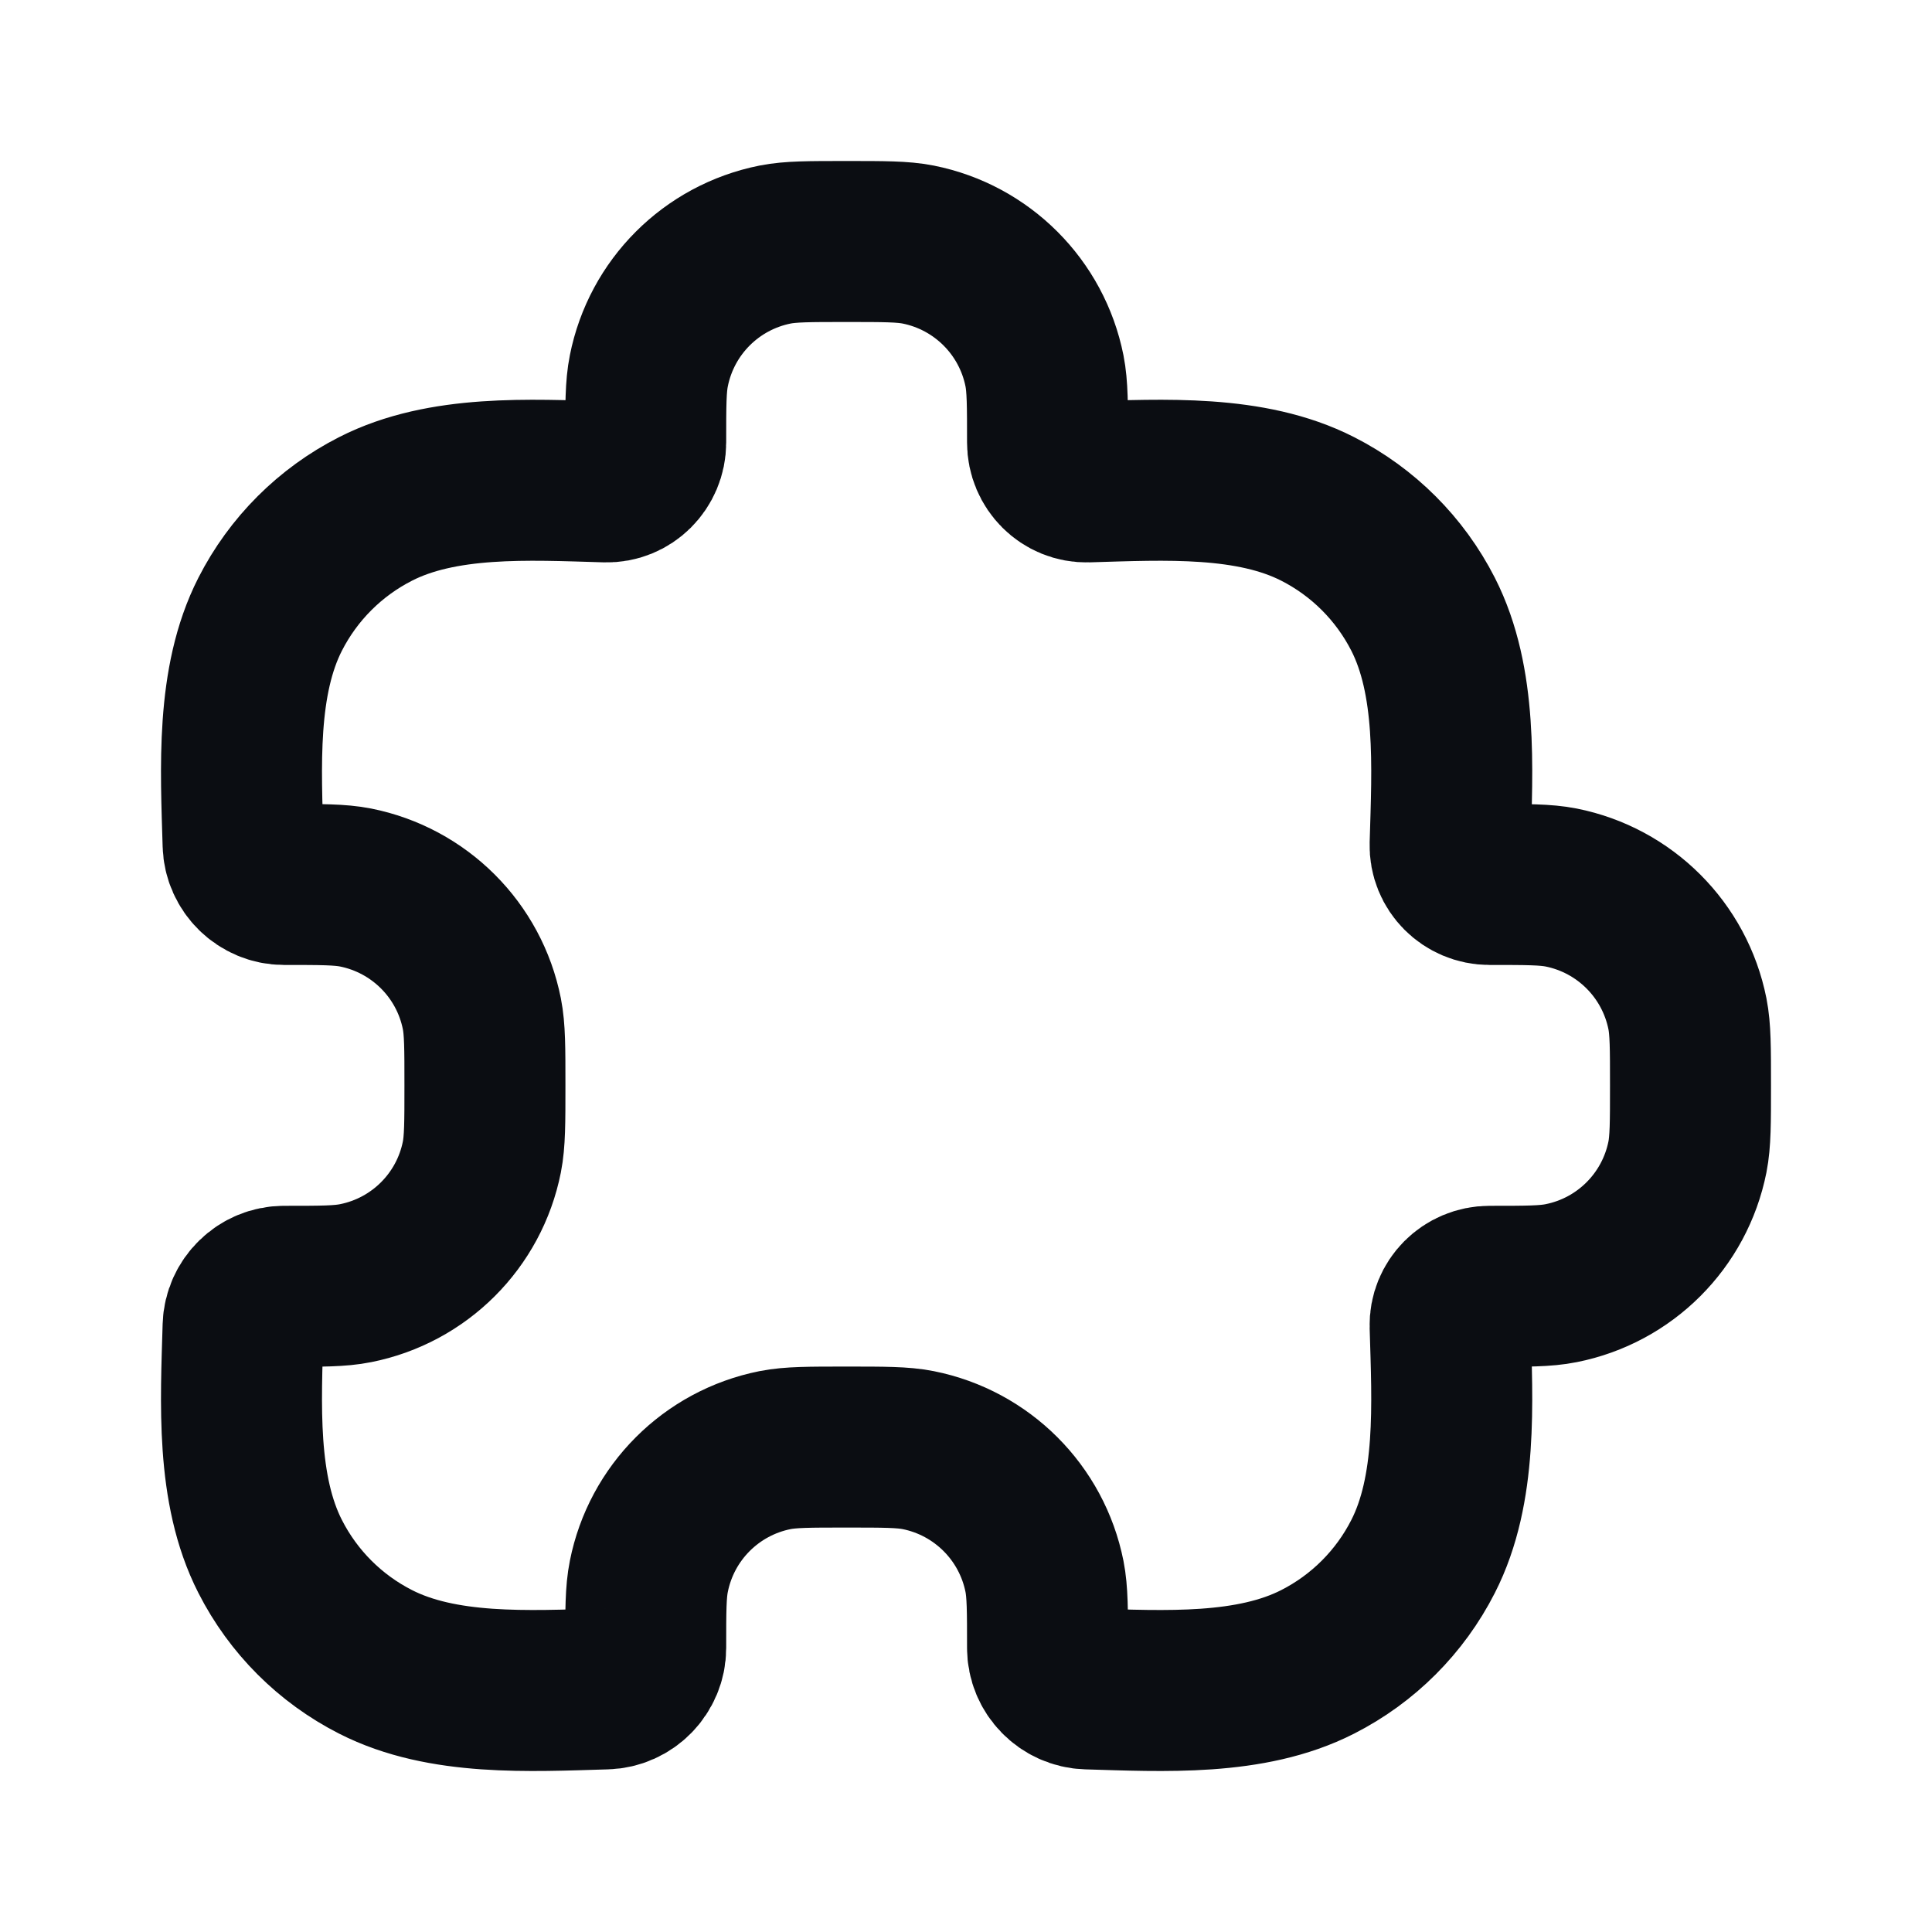 <svg width="24" height="24" viewBox="0 0 24 24" fill="none" xmlns="http://www.w3.org/2000/svg">
<rect width="24" height="24" fill="white"/>
<path d="M3.356 19.335C3.643 19.899 4.101 20.357 4.665 20.644C5.498 21.069 6.57 21.008 7.526 20.98C7.799 20.972 8.021 20.745 8.021 20.471C8.021 20.008 8.021 19.776 8.06 19.583C8.217 18.791 8.836 18.172 9.628 18.014C9.821 17.976 10.053 17.976 10.517 17.976C10.981 17.976 11.213 17.976 11.406 18.014C12.198 18.172 12.817 18.791 12.975 19.583C13.013 19.776 13.013 20.008 13.013 20.471C13.013 20.745 13.235 20.972 13.509 20.98C14.464 21.008 15.536 21.069 16.369 20.644C16.933 20.357 17.391 19.899 17.678 19.335C18.103 18.502 18.042 17.43 18.014 16.474C18.006 16.201 18.23 15.979 18.504 15.979C18.968 15.979 19.2 15.979 19.393 15.94C20.185 15.783 20.804 15.164 20.962 14.372C21 14.179 21 13.947 21 13.483C21 13.019 21 12.787 20.962 12.594C20.804 11.802 20.185 11.183 19.393 11.025C19.2 10.987 18.968 10.987 18.504 10.987C18.23 10.987 18.006 10.765 18.014 10.491C18.042 9.536 18.103 8.464 17.678 7.63C17.391 7.067 16.933 6.609 16.369 6.322C15.536 5.897 14.464 5.958 13.509 5.986C13.235 5.994 13.013 5.77 13.013 5.496C13.013 5.032 13.013 4.8 12.975 4.607C12.817 3.815 12.198 3.196 11.406 3.038C11.213 3 10.981 3 10.517 3C10.053 3 9.821 3 9.628 3.038C8.836 3.196 8.217 3.815 8.06 4.607C8.021 4.8 8.021 5.032 8.021 5.496C8.021 5.77 7.799 5.994 7.526 5.986C6.57 5.958 5.498 5.897 4.665 6.322C4.101 6.609 3.643 7.067 3.356 7.63C2.931 8.464 2.992 9.536 3.02 10.491C3.028 10.765 3.255 10.987 3.529 10.987C3.992 10.987 4.224 10.987 4.417 11.025C5.209 11.183 5.829 11.802 5.986 12.594C6.024 12.787 6.024 13.019 6.024 13.483C6.024 13.947 6.024 14.179 5.986 14.372C5.829 15.164 5.209 15.783 4.417 15.94C4.224 15.979 3.992 15.979 3.529 15.979C3.255 15.979 3.028 16.201 3.02 16.474C2.992 17.43 2.931 18.502 3.356 19.335Z" stroke="#0B0D12" stroke-width="2" stroke-linecap="round" stroke-linejoin="round"/>
</svg>

